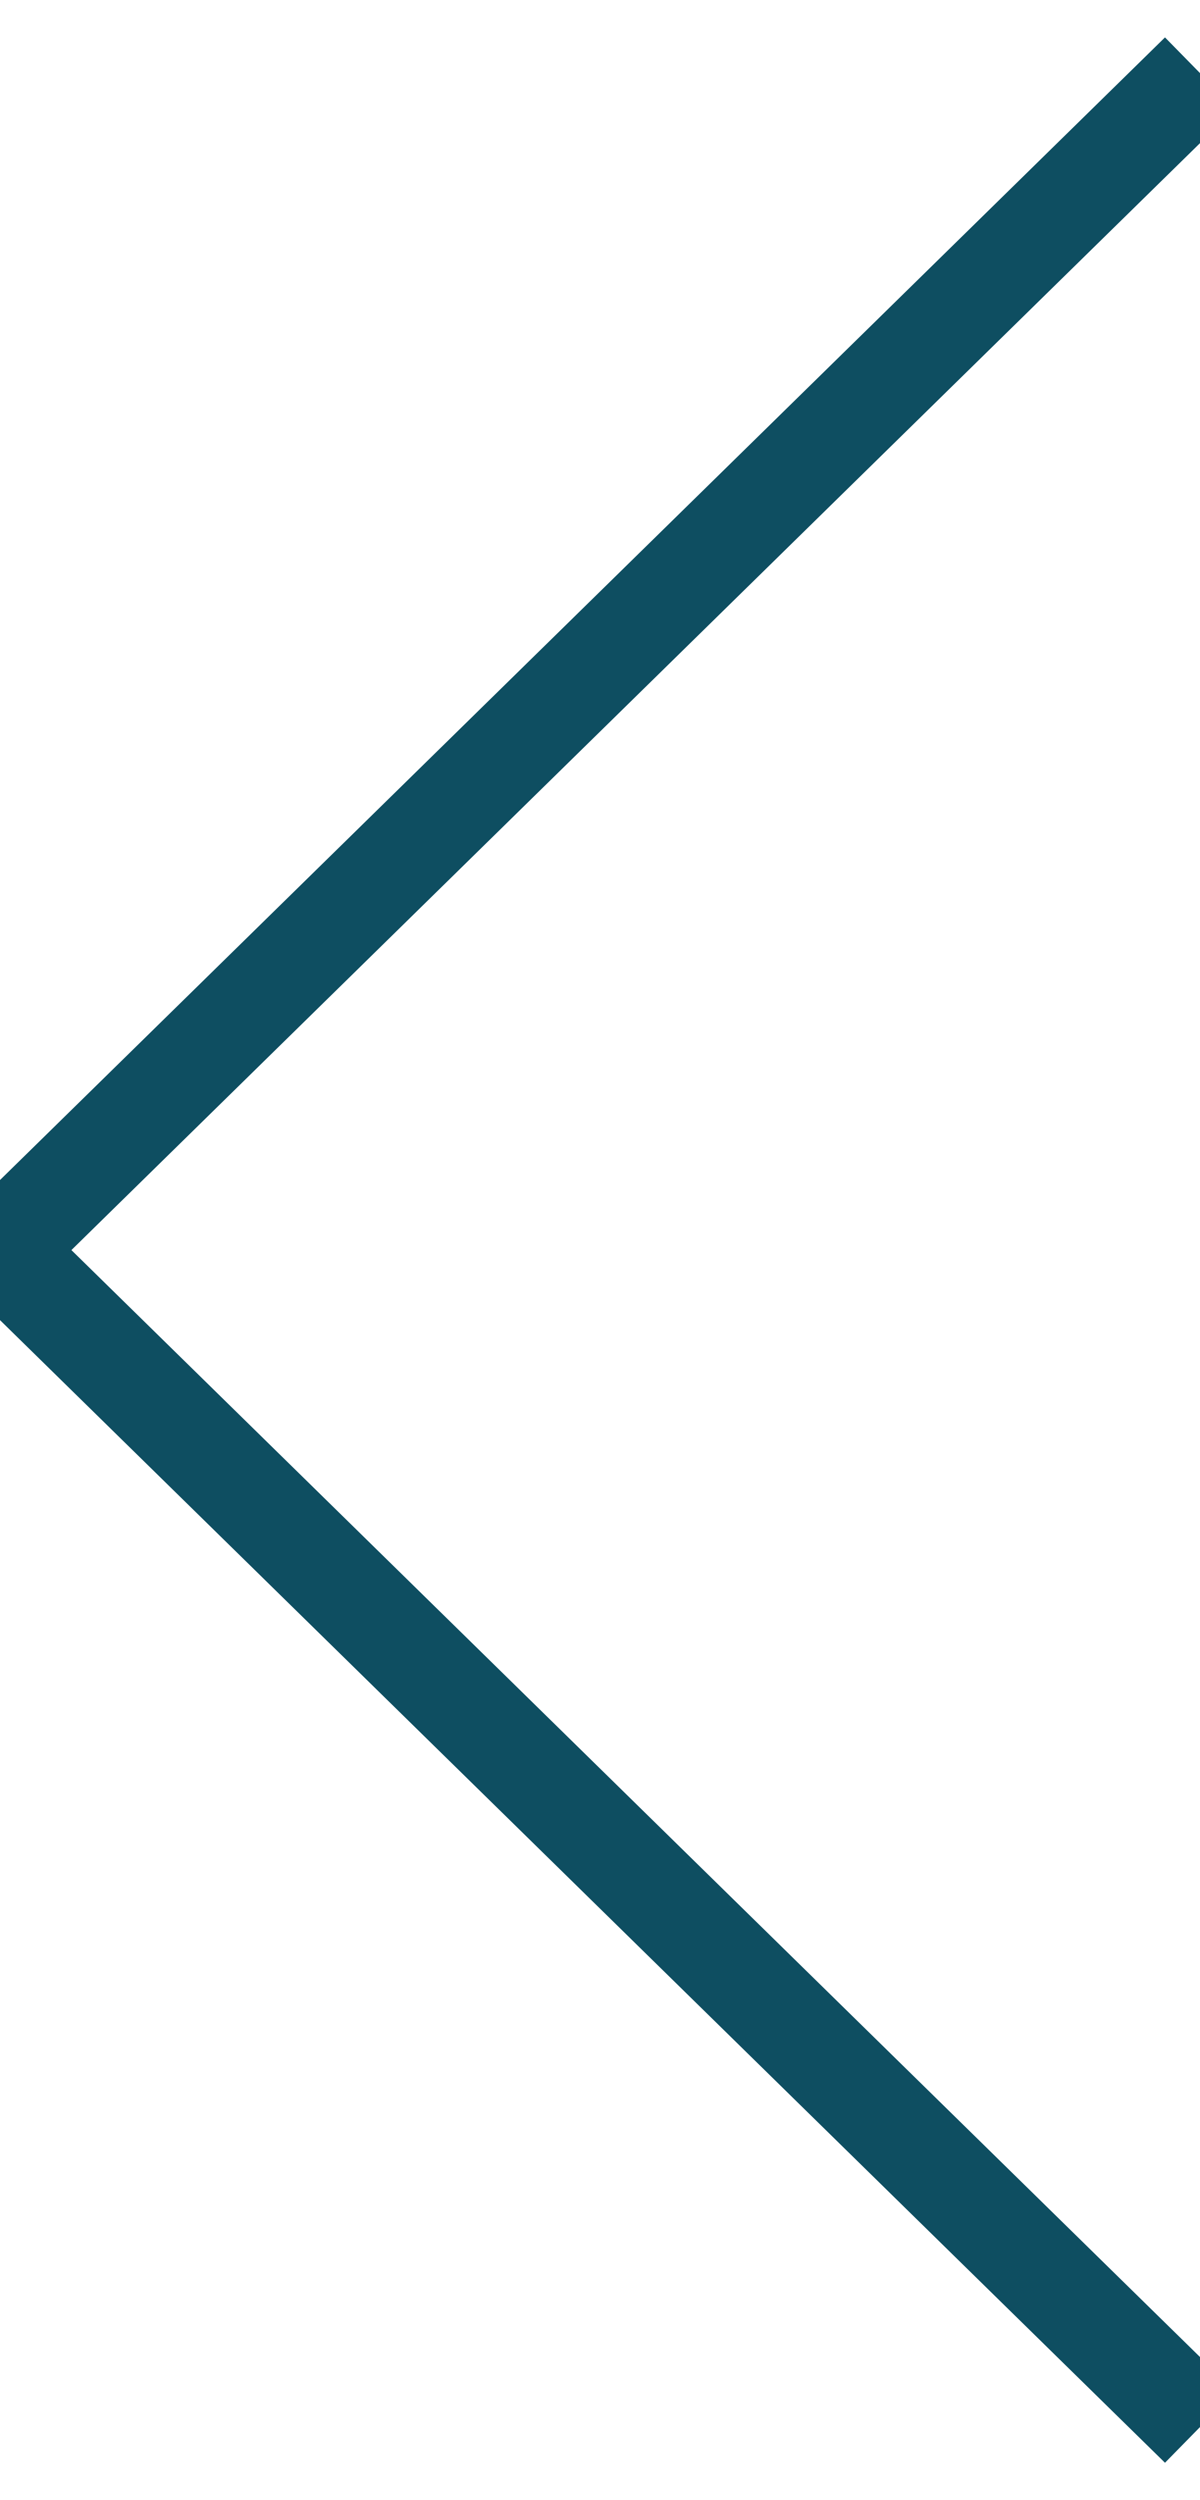 <?xml version="1.0" encoding="UTF-8"?>
<svg width="12px" height="25px" viewBox="0 0 12 25" version="1.1" xmlns="http://www.w3.org/2000/svg" xmlns:xlink="http://www.w3.org/1999/xlink">
    <!-- Generator: Sketch 47 (45396) - http://www.bohemiancoding.com/sketch -->
    <title>Path 2 Copy</title>
    <desc>Created with Sketch.</desc>
    <defs></defs>
    <g id="Page-1" stroke="none" stroke-width="1" fill="none" fill-rule="evenodd">
        <g id="SMM-mob" transform="translate(-21, -3588)" stroke="#0E4E61">
            <g id="Review" transform="translate(0, 3068)">
                <polyline id="Path-2-Copy" transform="translate(27, 532.5) scale(-1, 1) rotate(-90) translate(-27, -532.5) " points="15.231 526.5 27 538.5 38.769 526.5"></polyline>
            </g>
        </g>
    </g>
</svg>